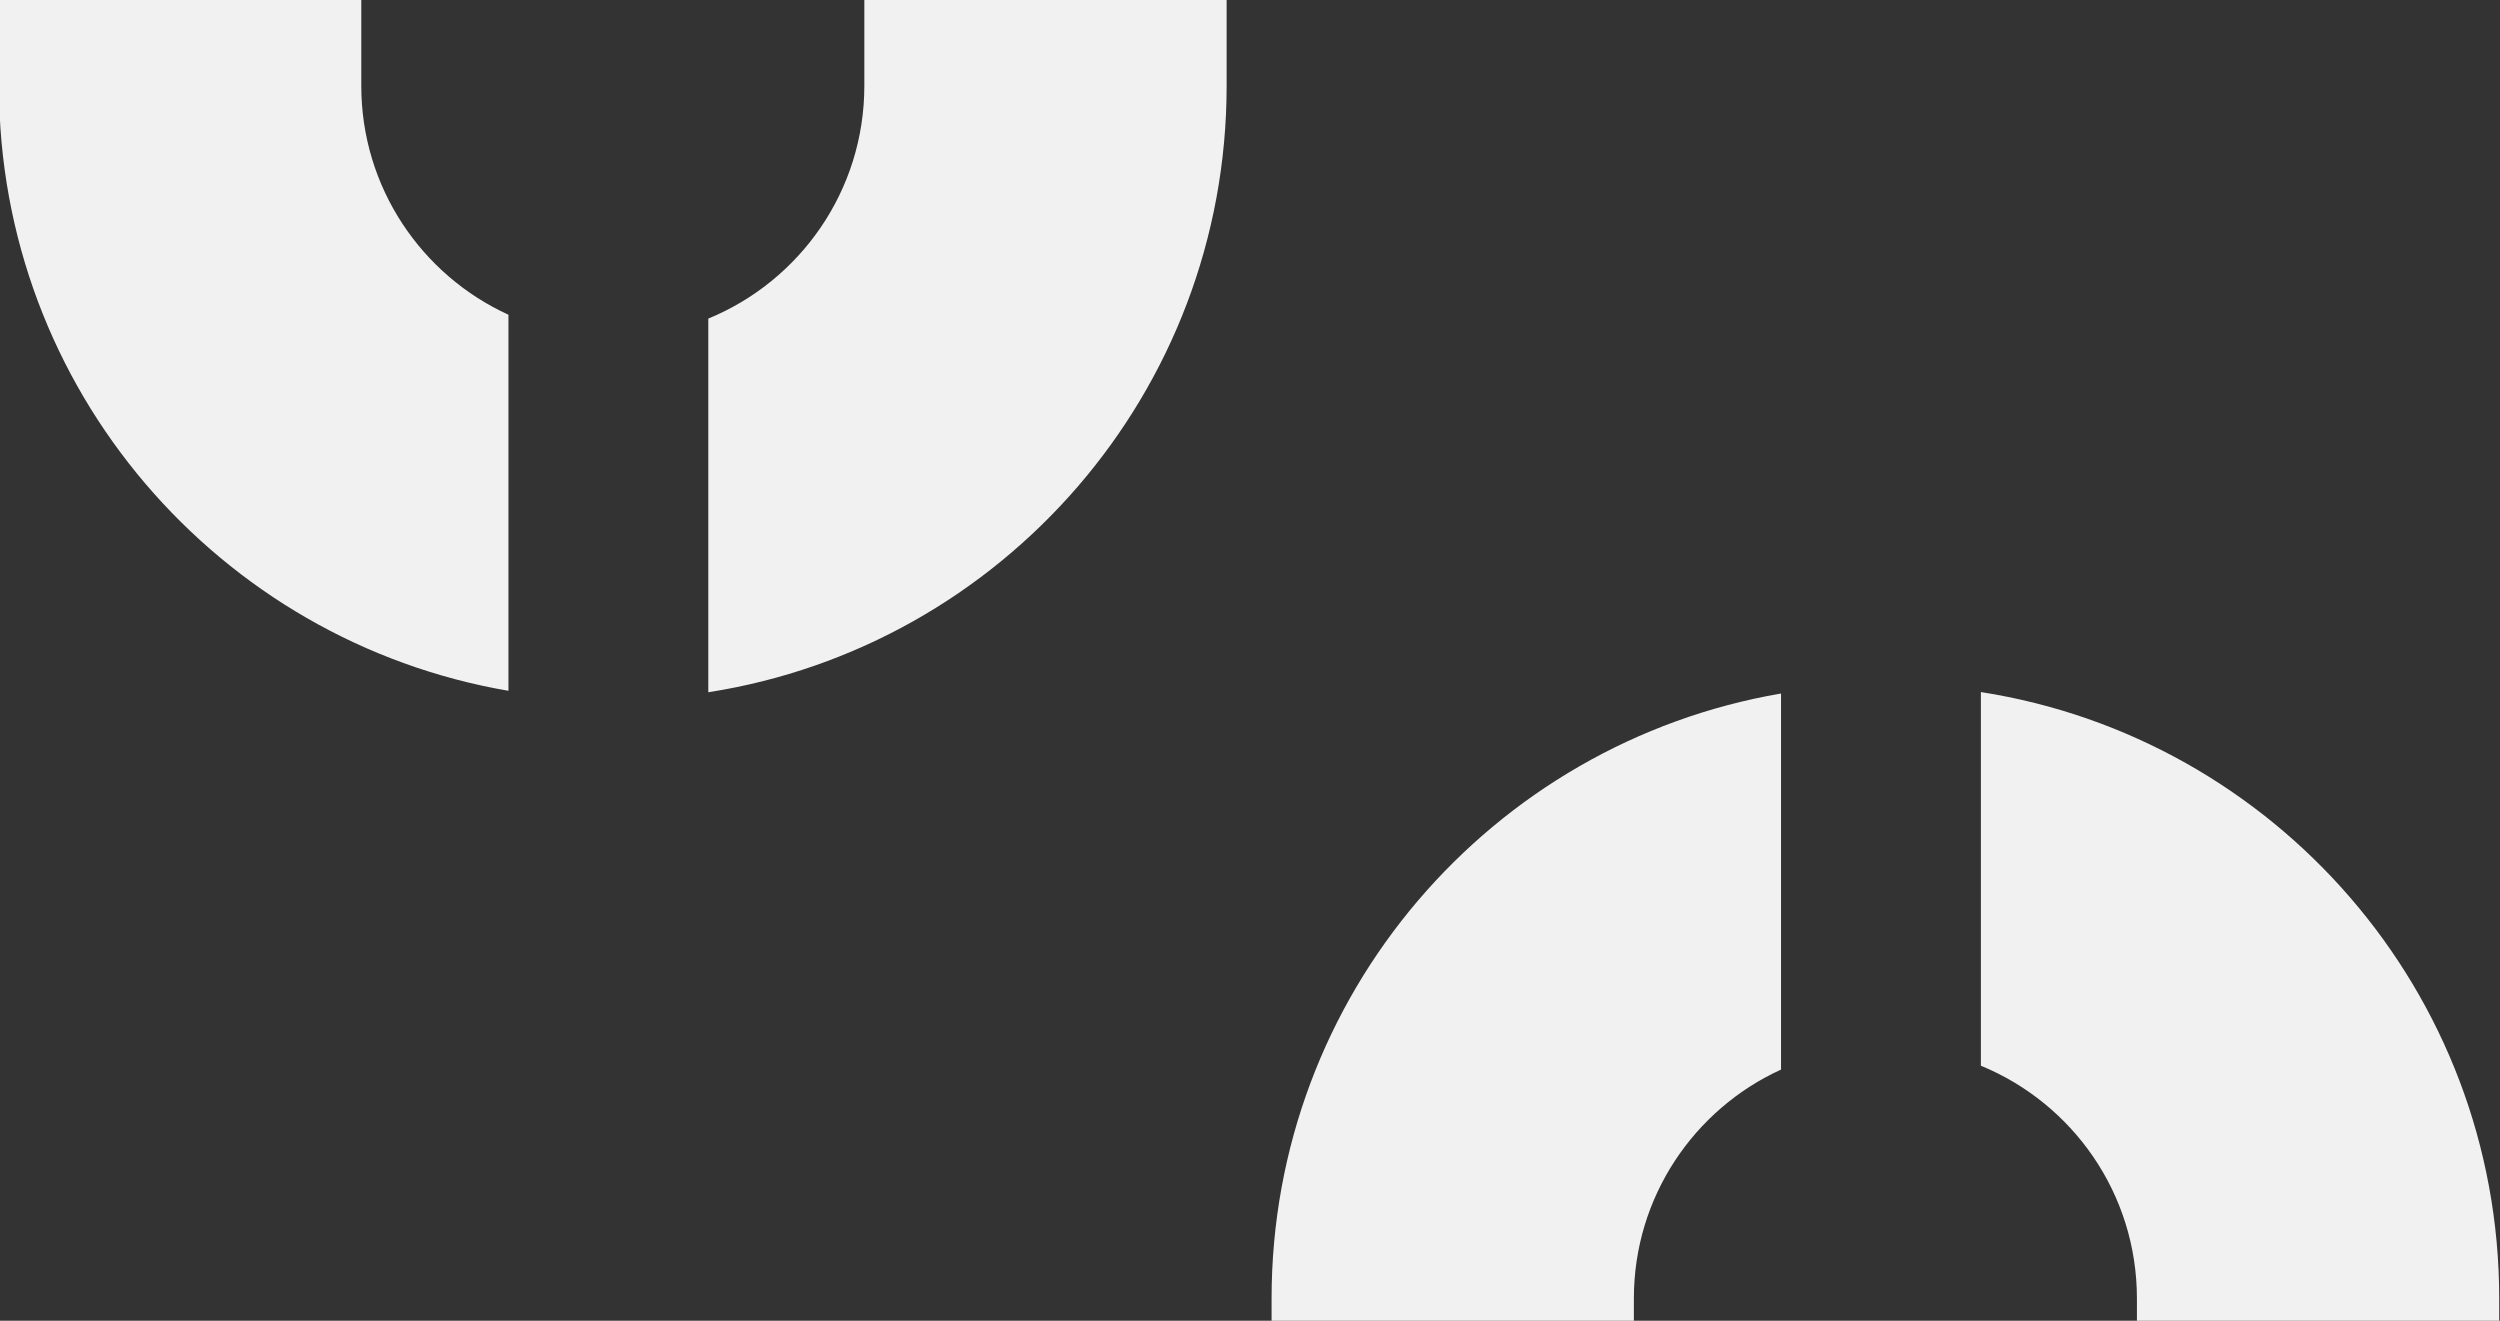 <svg width="212" height="112" viewBox="0 0 212 112" fill="none" xmlns="http://www.w3.org/2000/svg">
<rect x="0" y="0" width="212" height="112" fill="#333333" stroke="none"/>
<g clip-path="url(#clip0_414_3749)">
<path fill-rule="evenodd" clip-rule="evenodd" d="M167.979 58.687C192.88 62.576 211.933 84.119 211.933 110.112L211.933 145.668L255.867 145.668L255.867 176.39L123.191 176.39L107.83 176.39L107.83 161.029L107.83 110.112C107.83 84.382 126.5 63.012 151.031 58.81L151.031 90.7C143.669 94.062 138.552 101.489 138.552 110.112L138.552 145.668L181.211 145.668L181.211 110.112C181.211 101.198 175.743 93.562 167.979 90.373L167.979 58.687Z" fill="#F1F1F1"/>
<path fill-rule="evenodd" clip-rule="evenodd" d="M60.064 58.703C84.965 54.814 104.018 33.271 104.018 7.278L104.018 -28.279L147.952 -28.279L147.952 -59.001L15.276 -59.001L-0.085 -59.001L-0.085 -43.64L-0.085 7.278C-0.085 33.008 18.585 54.378 43.116 58.58L43.116 26.69C35.754 23.328 30.637 15.9 30.637 7.278L30.637 -28.279L73.296 -28.279L73.296 7.278C73.296 16.191 67.828 23.828 60.064 27.016L60.064 58.703Z" fill="#F1F1F1"/>
</g>
<defs>
<clipPath id="clip0_414_3749">
<rect width="212" height="112" fill="white"/>
</clipPath>
</defs>
</svg>
